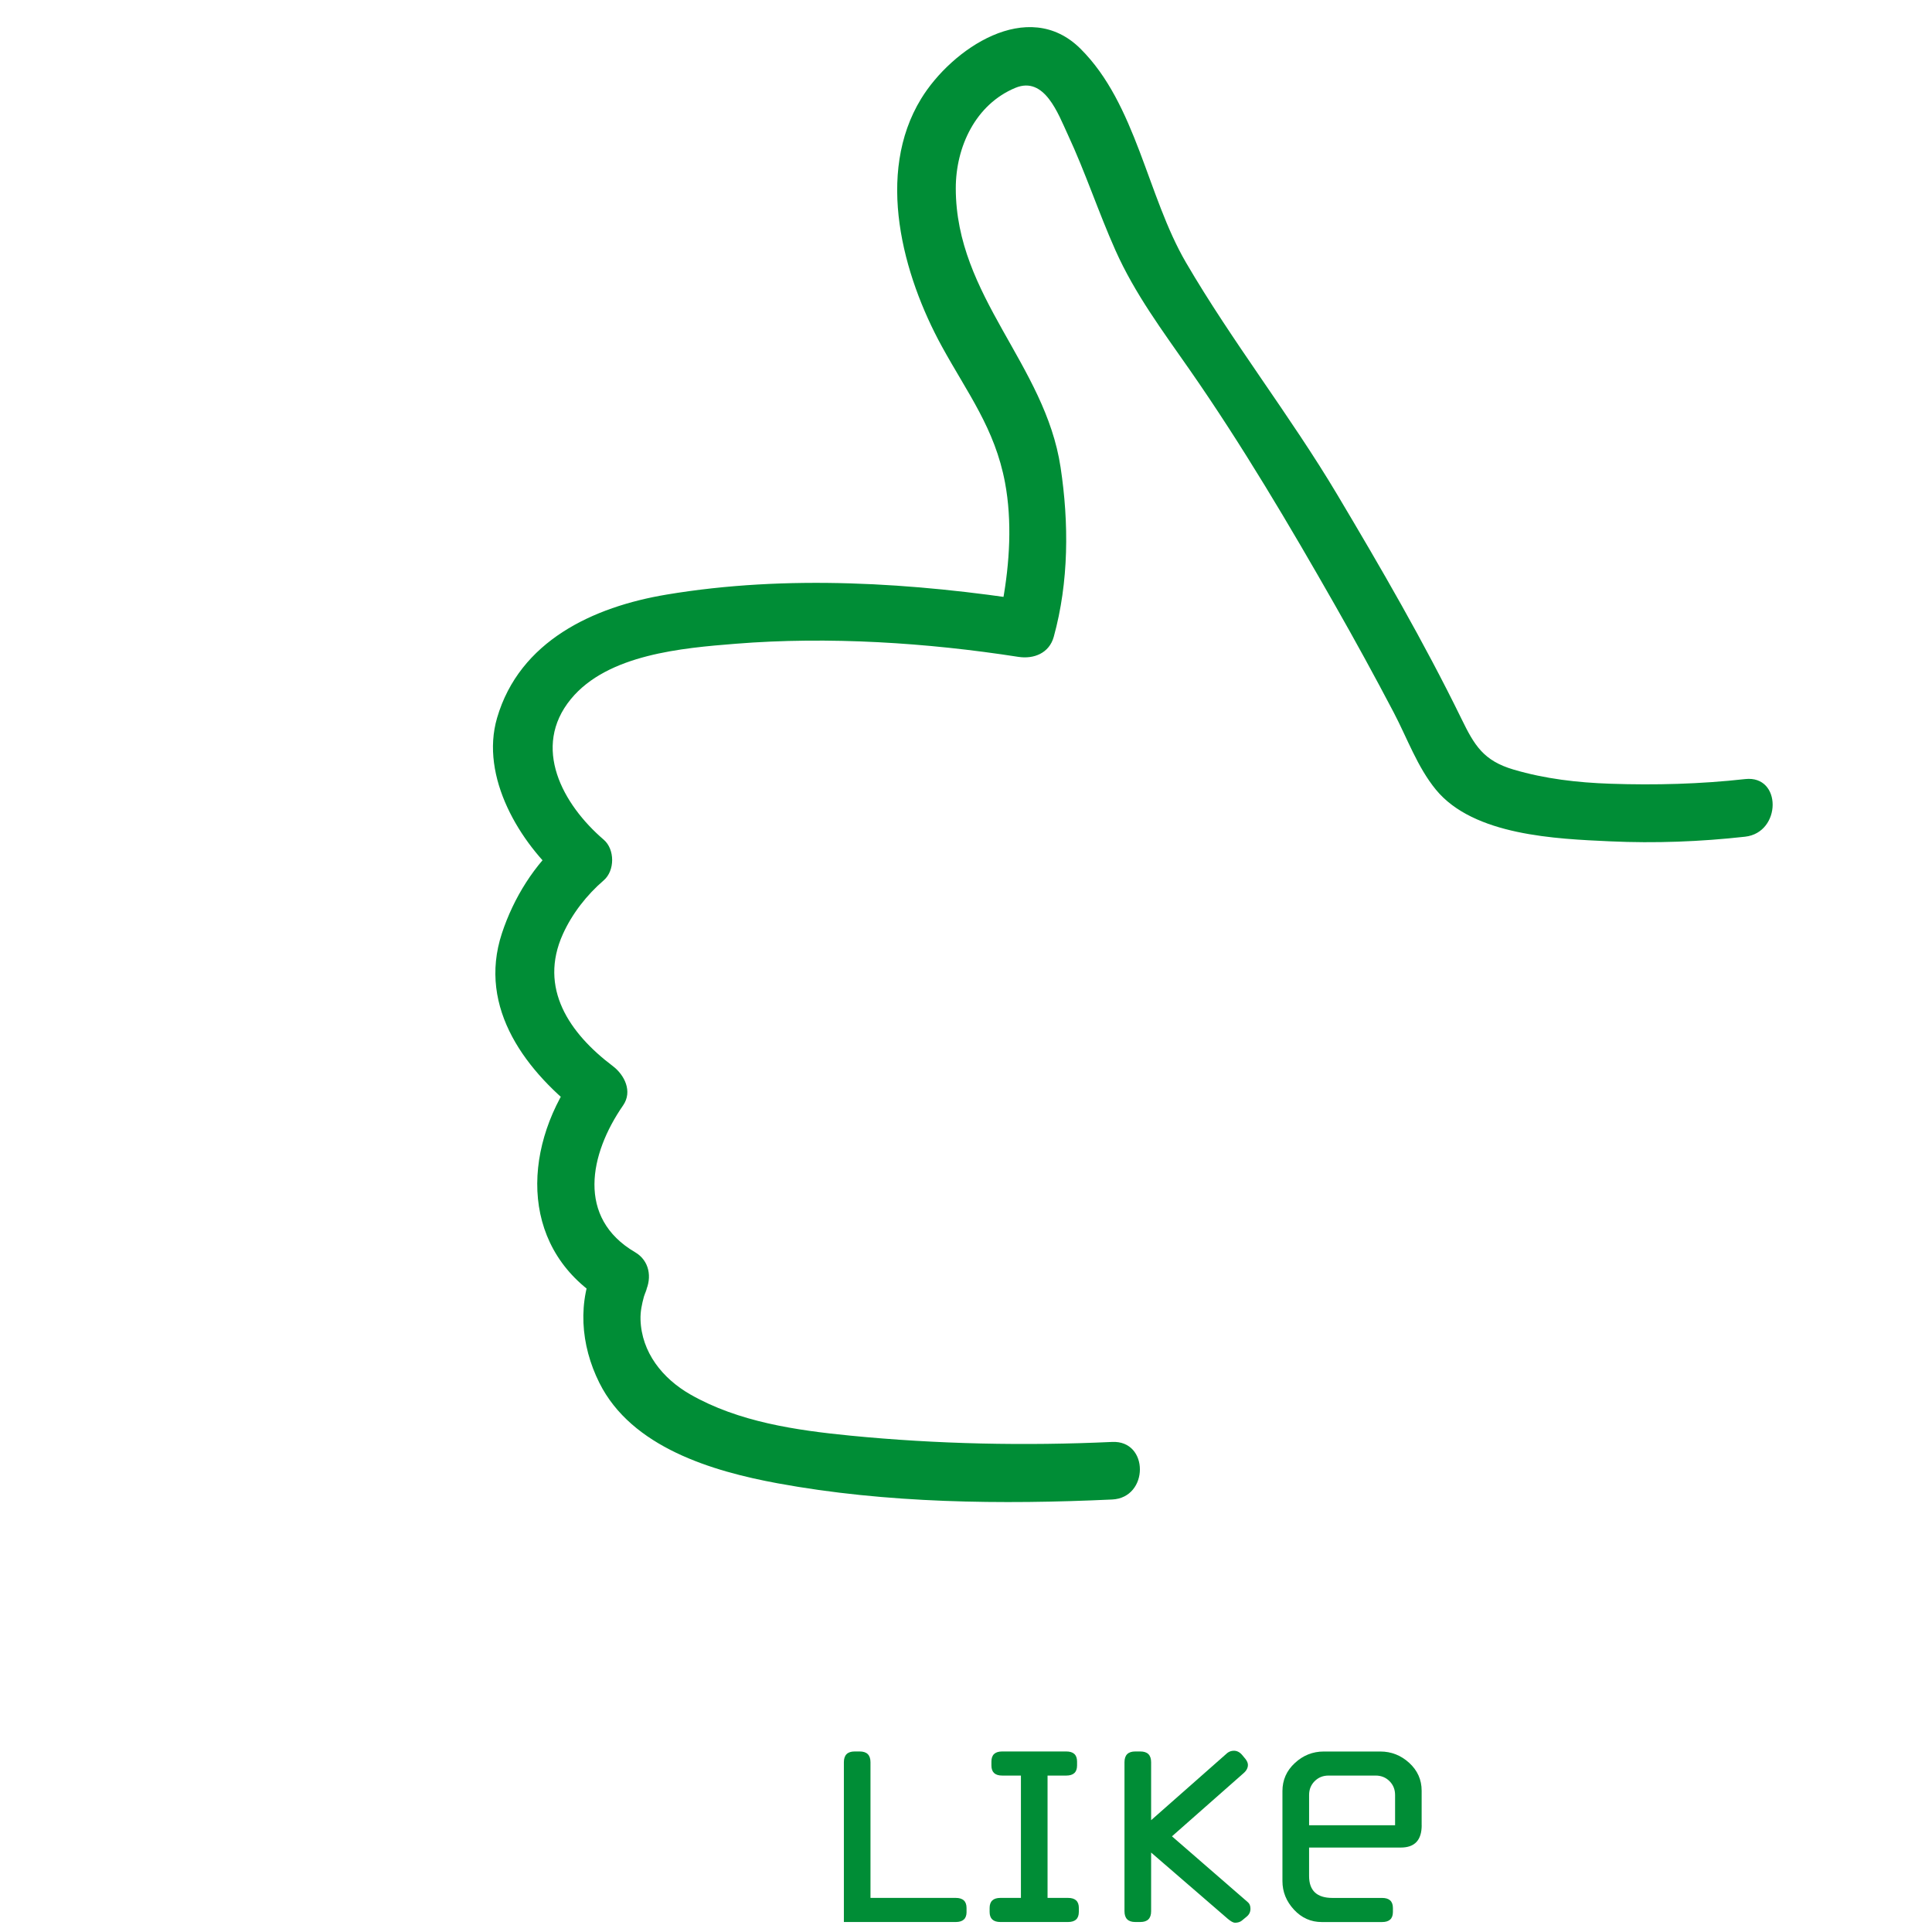 <?xml version="1.0" encoding="utf-8"?>
<!-- Generator: Adobe Illustrator 16.0.0, SVG Export Plug-In . SVG Version: 6.00 Build 0)  -->
<!DOCTYPE svg PUBLIC "-//W3C//DTD SVG 1.1//EN" "http://www.w3.org/Graphics/SVG/1.1/DTD/svg11.dtd">
<svg version="1.1" id="Ebene_1" xmlns="http://www.w3.org/2000/svg" xmlns:xlink="http://www.w3.org/1999/xlink" x="0px" y="0px"
	 width="128px" height="128px" viewBox="0 0 128 128" enable-background="new 0 0 128 128" xml:space="preserve">
<g>
	<g>
		<path fill="#008D36" d="M115.62,51.616c-2.962,0.331-5.966,0.41-8.942,0.308c-2.166-0.074-4.314-0.322-6.396-0.936
			c-2.006-0.59-2.6-1.609-3.461-3.374c-2.483-5.079-5.336-9.993-8.227-14.848c-3.132-5.257-6.949-10.109-10.021-15.375
			c-2.569-4.406-3.293-10.492-6.99-14.164C68.105-0.228,63.041,3.25,61.028,6.54c-3.047,4.979-1.214,11.688,1.368,16.403
			c1.697,3.099,3.518,5.449,4.189,9.029c0.479,2.554,0.308,5.33-0.153,7.874c-0.082,0.444-0.178,0.889-0.298,1.324
			c0.782-0.444,1.563-0.889,2.347-1.333c-7.962-1.24-16.348-1.777-24.321-0.444c-4.864,0.813-9.738,3.074-11.228,8.172
			c-1.139,3.899,1.492,8.296,4.366,10.761c0-0.899,0-1.799,0-2.697c-1.886,1.618-3.273,3.864-4.045,6.205
			c-1.646,4.991,1.655,9.246,5.418,12.086c-0.229-0.87-0.457-1.738-0.685-2.609c-3.476,5.019-3.499,11.629,2.165,14.944
			c-0.229-0.869-0.457-1.737-0.685-2.608c-1.233,2.567-1.009,5.459,0.244,7.971c2.134,4.275,7.487,5.857,11.806,6.654
			c7.23,1.332,14.833,1.414,22.165,1.074c2.448-0.113,2.459-3.931,0-3.814c-5.767,0.268-11.591,0.146-17.333-0.416
			c-3.609-0.355-7.423-0.908-10.611-2.73c-1.849-1.058-3.234-2.795-3.301-4.959c-0.016-0.525,0.088-1.016,0.225-1.519
			c0.058-0.212,0.369-0.896,0.1-0.335c0.45-0.938,0.266-2.053-0.684-2.609c-3.889-2.277-3.026-6.507-0.796-9.727
			c0.643-0.928,0.093-2.022-0.684-2.609c-2.879-2.173-4.923-5.163-3.303-8.744c0.609-1.347,1.581-2.594,2.702-3.557
			c0.747-0.641,0.748-2.057,0-2.697c-2.726-2.338-4.794-6.125-2.172-9.317c2.437-2.966,7.394-3.381,10.919-3.663
			c6.165-0.495,12.694-0.07,18.725,0.869c1.027,0.159,2.048-0.245,2.347-1.332c1.002-3.632,1.01-7.532,0.451-11.228
			c-1.027-6.819-6.937-11.32-6.943-18.478c-0.003-2.748,1.311-5.573,3.957-6.664c1.923-0.792,2.828,1.729,3.461,3.091
			c1.169,2.505,2.033,5.15,3.16,7.676c1.291,2.894,3.127,5.342,4.924,7.924c3.48,5,6.591,10.267,9.605,15.555
			c1.344,2.357,2.646,4.736,3.907,7.139c0.894,1.702,1.571,3.625,2.796,5.117c2.501,3.047,7.979,3.258,11.546,3.422
			c2.97,0.137,5.989,0.023,8.943-0.308C118.037,55.16,118.063,51.341,115.62,51.616L115.62,51.616z"/>
	</g>
	<g>
		<path fill="#008D36" d="M64.038,126.671c0,0.444-0.238,0.667-0.715,0.667h-7.414v-10.584c0-0.477,0.238-0.715,0.715-0.715h0.333
			c0.477,0,0.715,0.238,0.715,0.715v8.987h5.649c0.477,0,0.715,0.223,0.715,0.667v0.263H64.038z"/>
		<path fill="#008D36" d="M71.475,126.671c0,0.444-0.238,0.667-0.715,0.667h-4.48c-0.477,0-0.715-0.223-0.715-0.667v-0.263
			c0-0.444,0.238-0.667,0.715-0.667h1.359v-8.105h-1.24c-0.477,0-0.715-0.222-0.715-0.667v-0.263c0-0.444,0.238-0.667,0.715-0.667
			h4.244c0.477,0,0.715,0.223,0.715,0.667v0.263c0,0.445-0.238,0.667-0.715,0.667h-1.24v8.105h1.359
			c0.477,0,0.715,0.223,0.715,0.667v0.263H71.475z"/>
		<path fill="#008D36" d="M82.846,126.46c0,0.216-0.088,0.394-0.263,0.532l-0.31,0.255c-0.111,0.092-0.264,0.139-0.453,0.139
			c-0.111,0-0.271-0.087-0.478-0.261l-5.077-4.389v3.887c0,0.477-0.238,0.715-0.716,0.715h-0.334c-0.478,0-0.715-0.238-0.715-0.715
			v-9.869c0-0.477,0.237-0.715,0.715-0.715h0.334c0.478,0,0.716,0.238,0.716,0.715v3.838l5.053-4.457
			c0.127-0.096,0.271-0.144,0.43-0.144c0.207,0,0.391,0.095,0.549,0.282l0.215,0.259c0.11,0.141,0.166,0.274,0.166,0.399
			c0,0.203-0.102,0.392-0.307,0.563l-4.725,4.167l5.017,4.357C82.784,126.113,82.846,126.26,82.846,126.46z"/>
		<path fill="#008D36" d="M94.191,120.926c0,0.985-0.461,1.479-1.383,1.479H86.73v1.884c0,0.969,0.516,1.454,1.549,1.454h3.289
			c0.478,0,0.716,0.223,0.716,0.667v0.263c0,0.444-0.238,0.667-0.716,0.667h-4.004c-0.715,0-1.328-0.274-1.836-0.821
			c-0.508-0.55-0.763-1.181-0.763-1.896v-5.959c0-0.73,0.272-1.352,0.822-1.859c0.548-0.509,1.188-0.763,1.918-0.763h3.743
			c0.73,0,1.369,0.252,1.919,0.755c0.548,0.504,0.821,1.118,0.821,1.842v2.289H94.191z M92.428,120.926v-2.002
			c0-0.365-0.123-0.672-0.369-0.918s-0.553-0.37-0.918-0.37h-3.123c-0.365,0-0.672,0.124-0.918,0.37s-0.369,0.553-0.369,0.918v2.002
			H92.428z"/>
	</g>
</g>
</svg>
